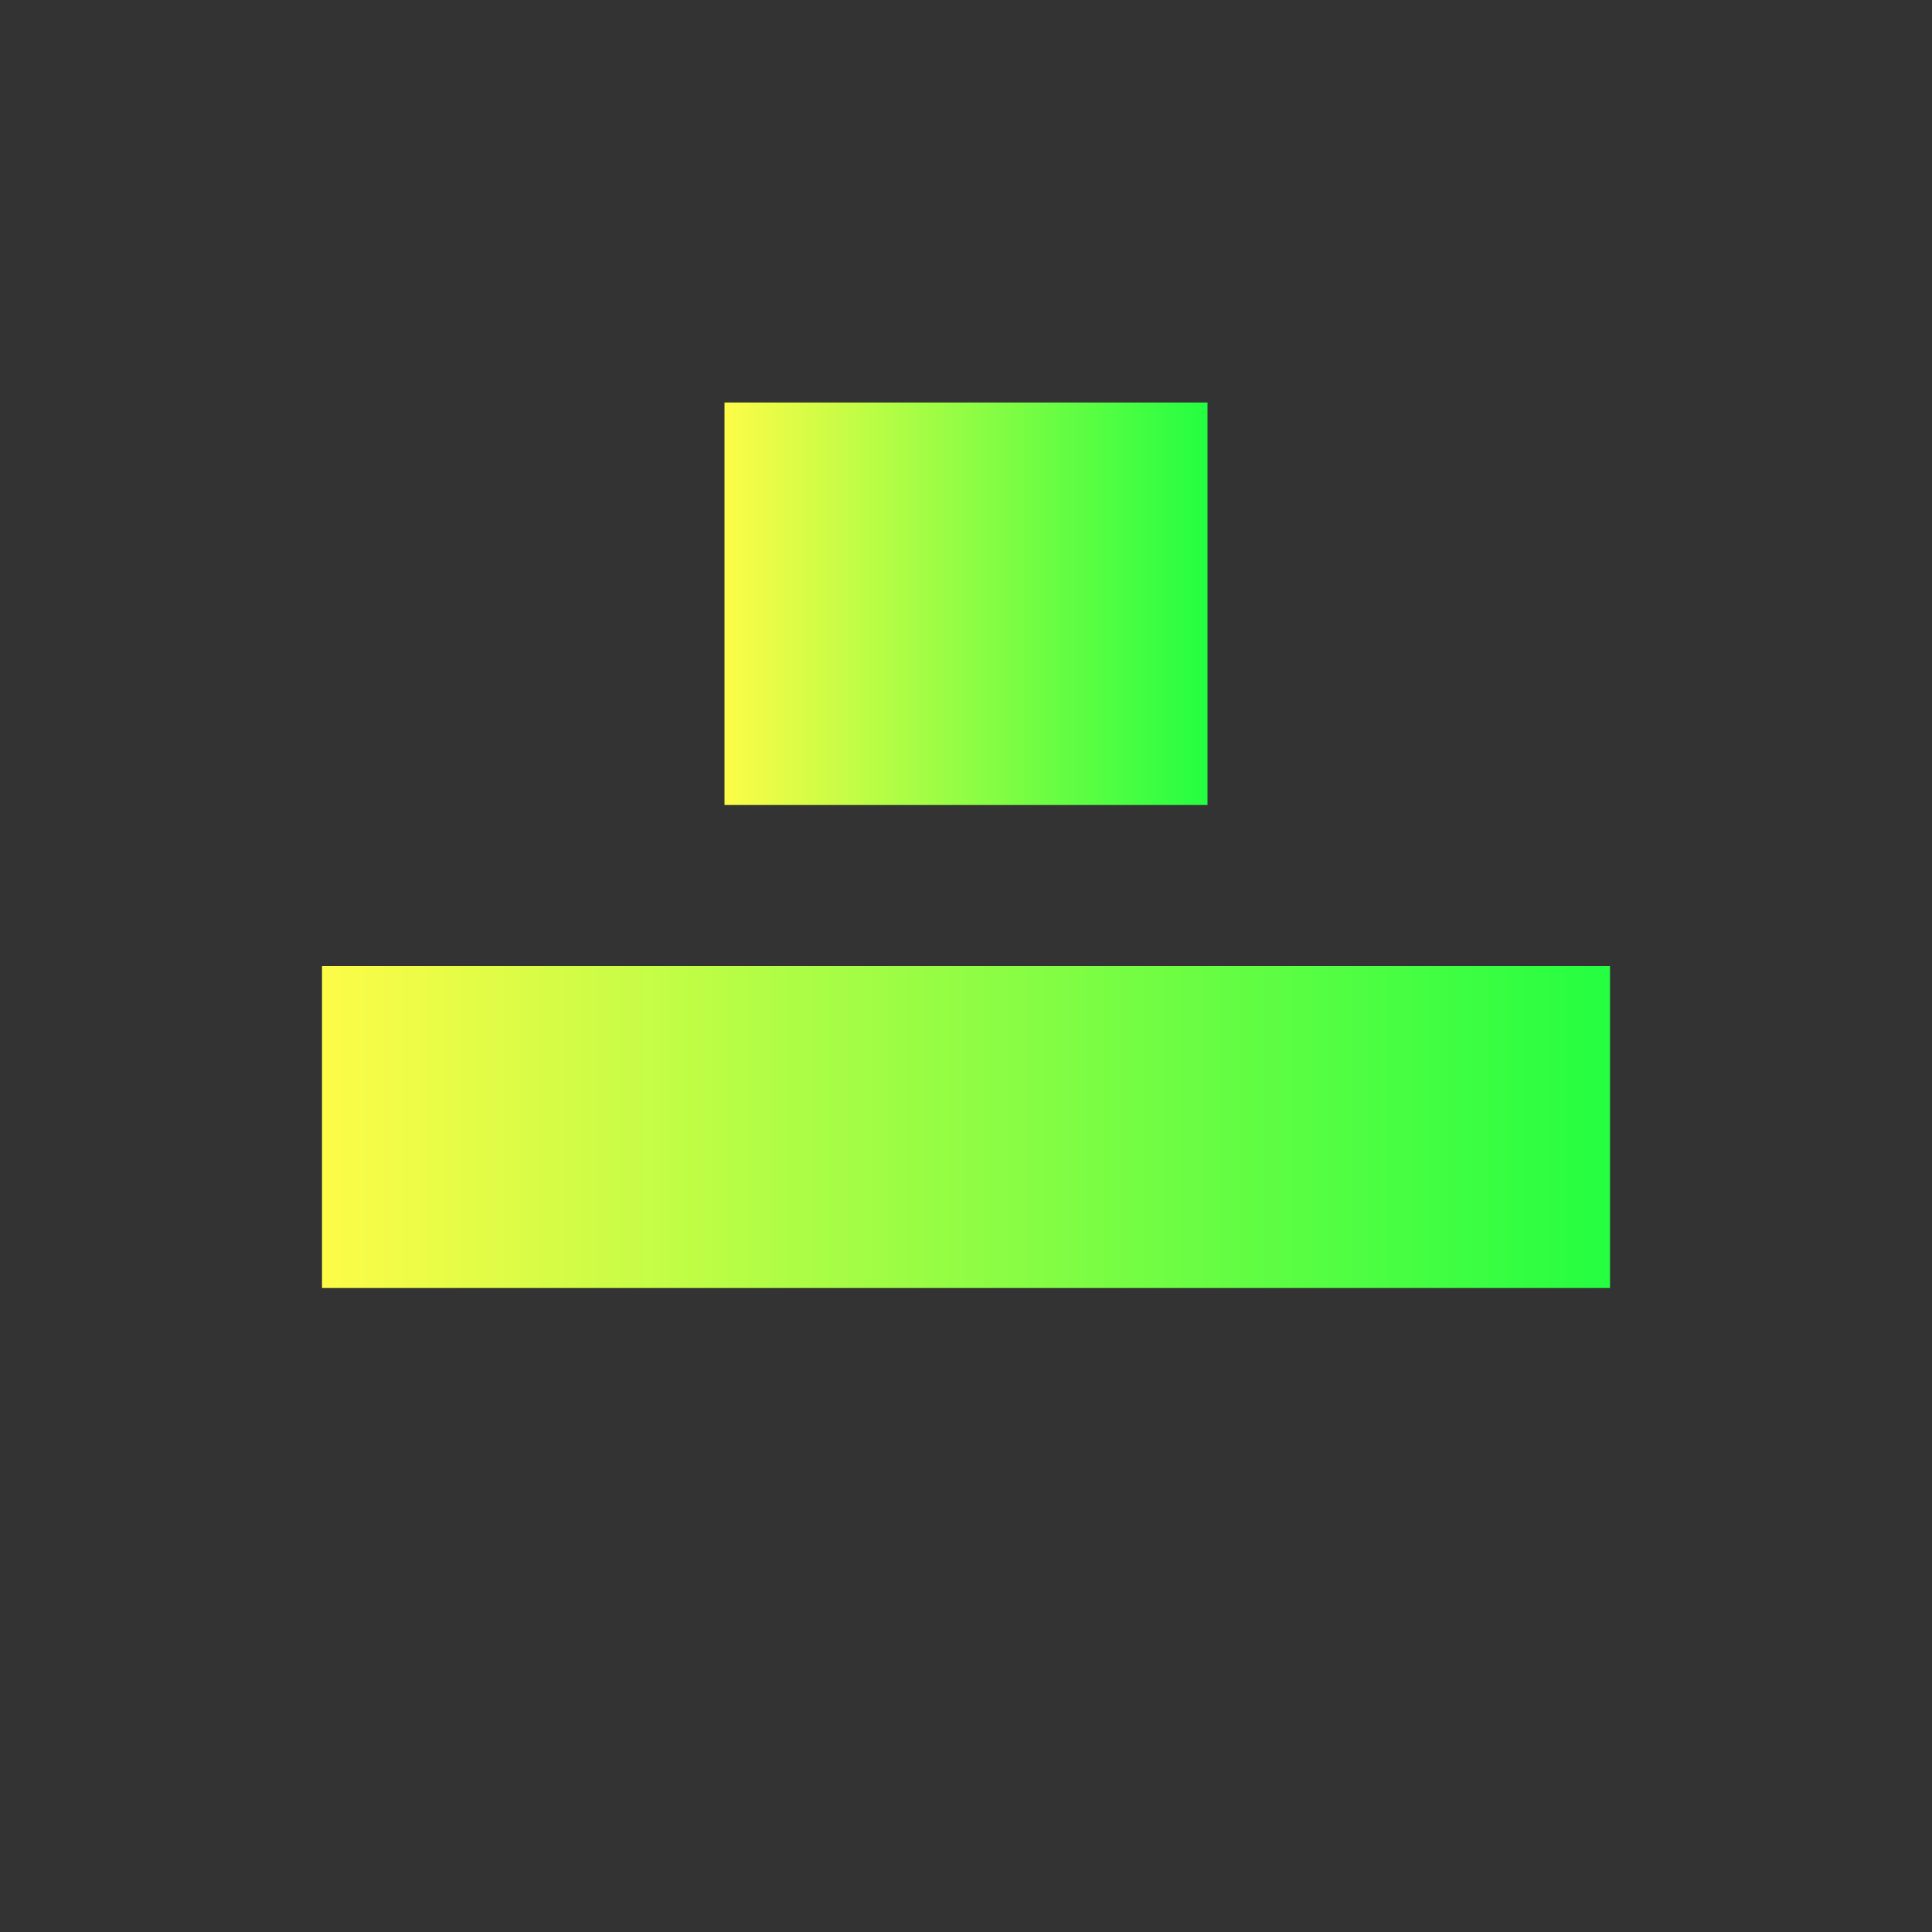 <svg width="24" height="24" viewBox="0 0 24 24" fill="none" xmlns="http://www.w3.org/2000/svg">
<rect x="0" y="0" width="24" height="24" fill="#333333" stroke="none"/>
<path d="M4 12V16H20V12H4Z" fill="url(#paint0_linear_10_16258)"/>
<path d="M9 5V10H15V5H9Z" fill="url(#paint1_linear_10_16258)"/>
<defs>
<linearGradient id="paint0_linear_10_16258" x1="4" y1="14" x2="20" y2="14" gradientUnits="userSpaceOnUse">
<stop stop-color="#FDFC47"/>
<stop offset="1" stop-color="#24FE41"/>
</linearGradient>
<linearGradient id="paint1_linear_10_16258" x1="9" y1="7.5" x2="15" y2="7.5" gradientUnits="userSpaceOnUse">
<stop stop-color="#FDFC47"/>
<stop offset="1" stop-color="#24FE41"/>
</linearGradient>
</defs>
</svg>
